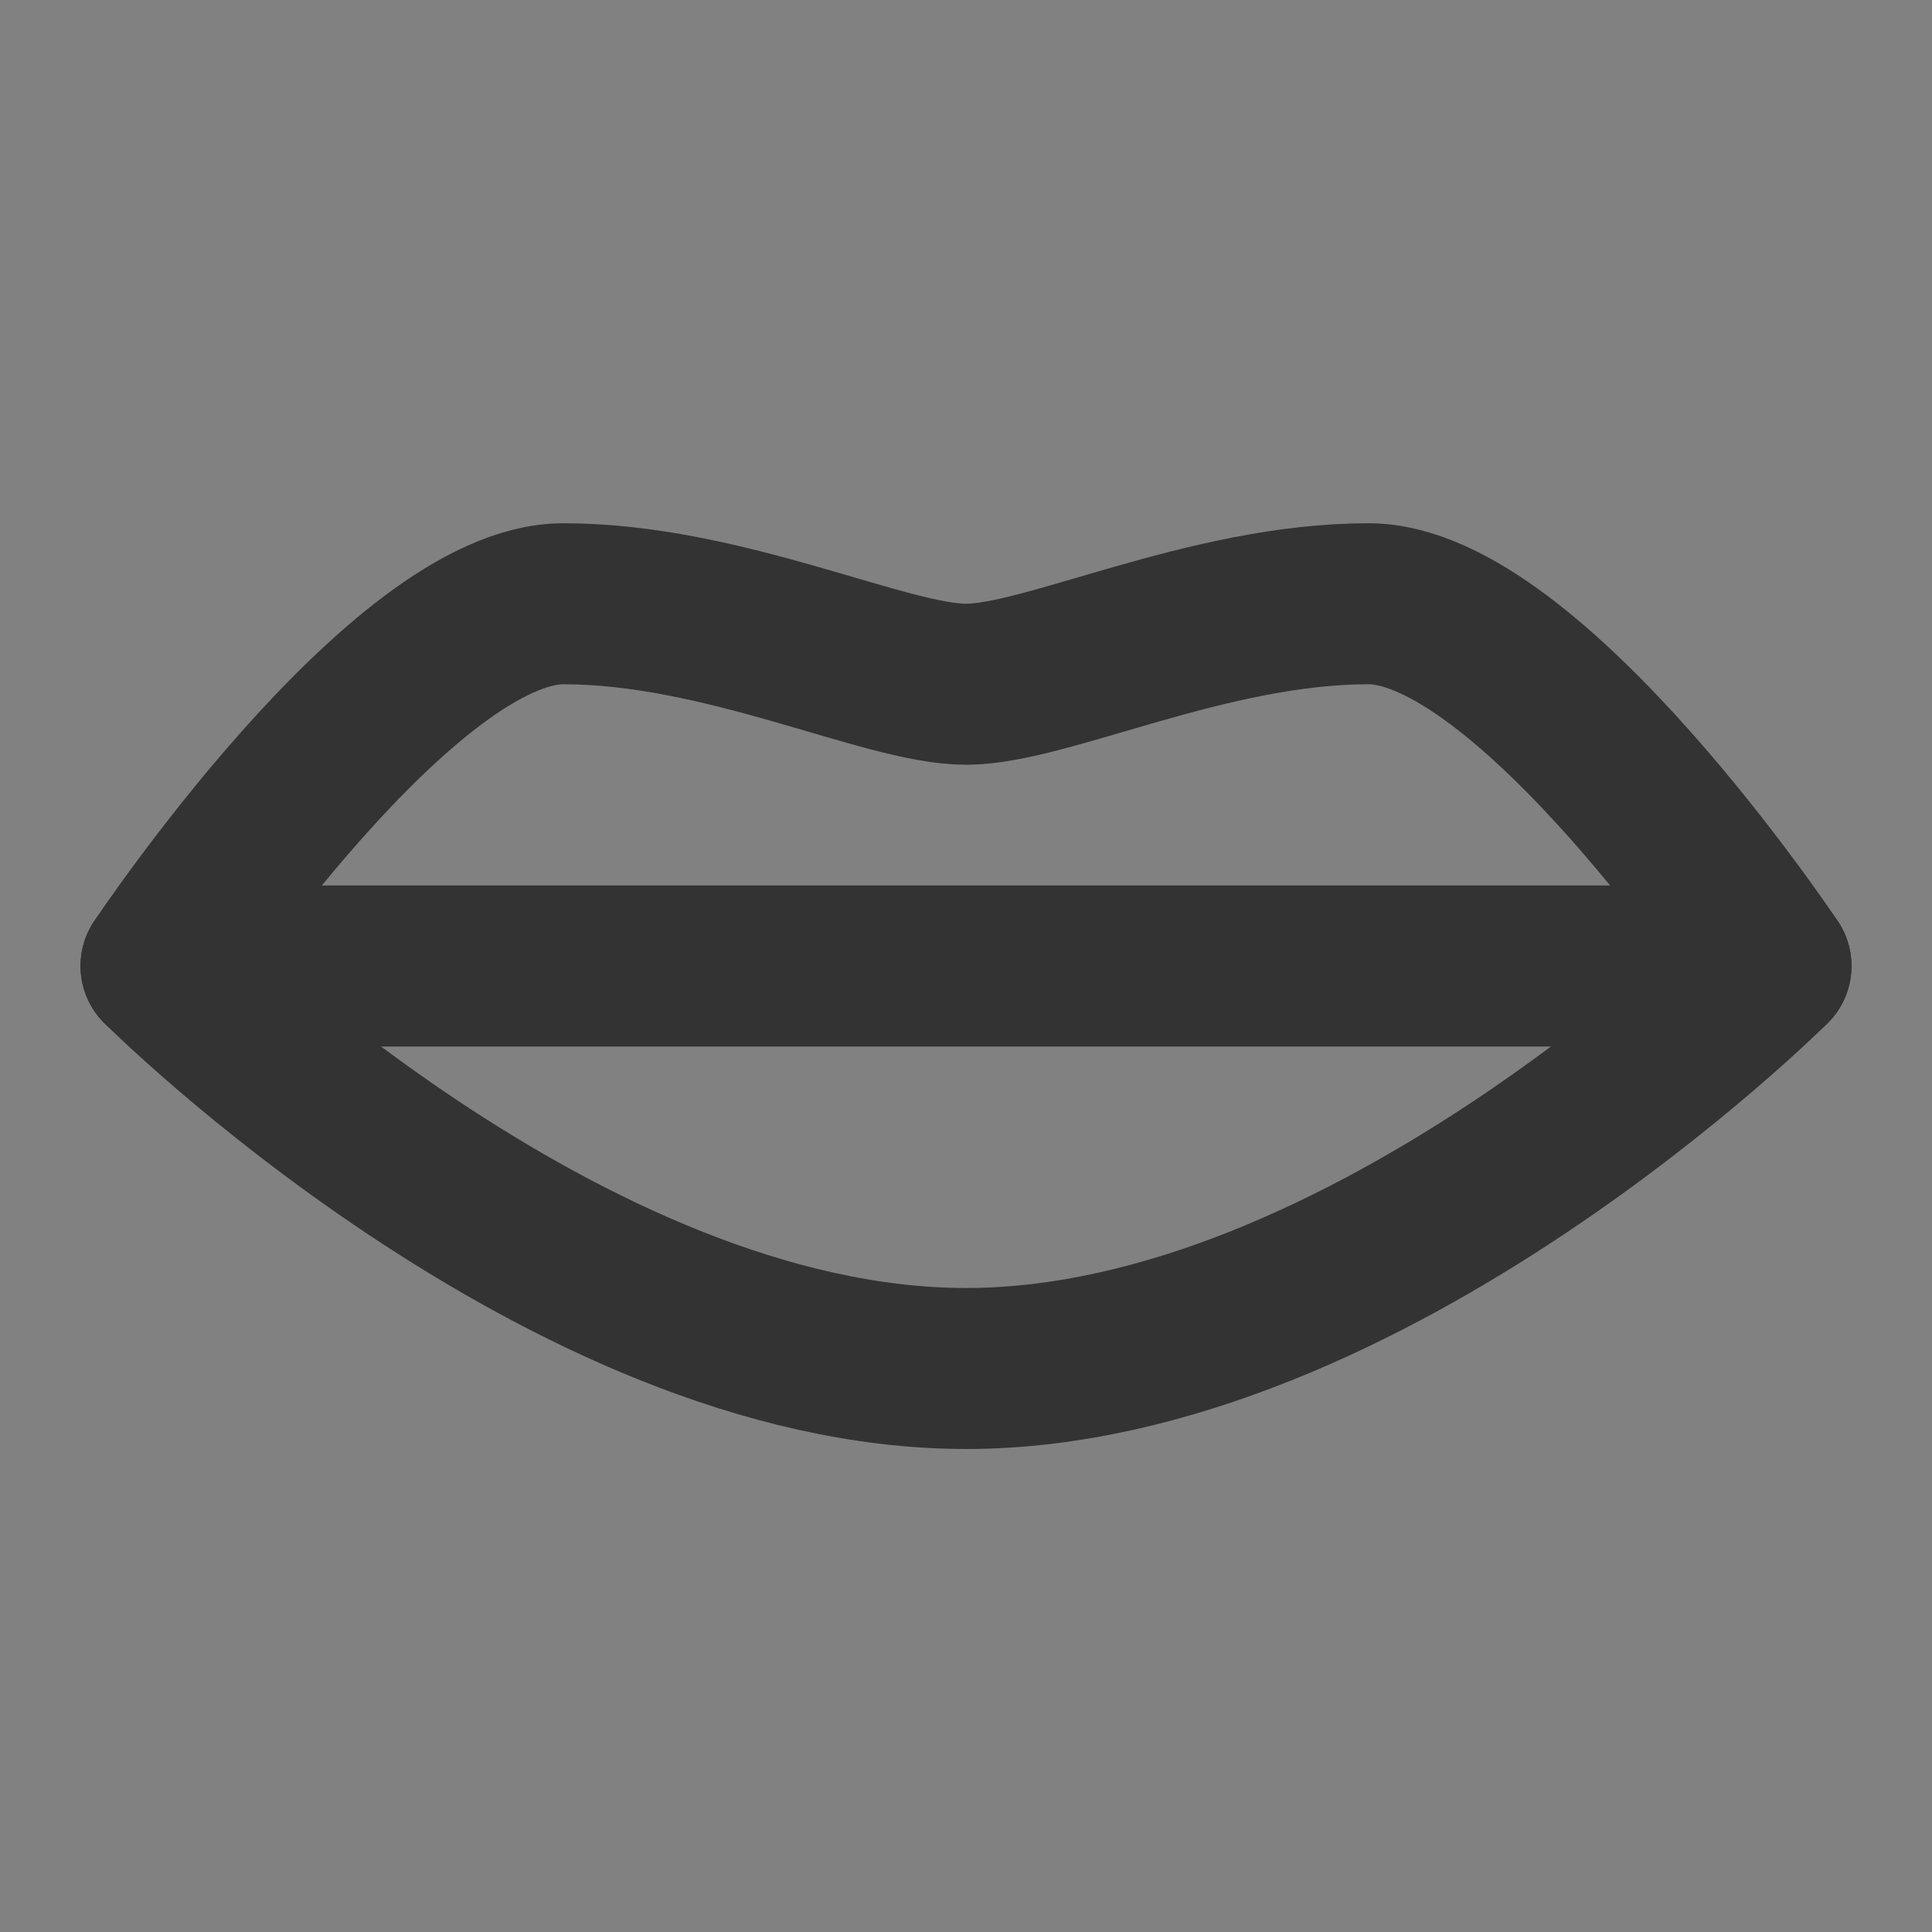 <svg width="24" height="24" viewBox="0 0 24 24" fill="none" xmlns="http://www.w3.org/2000/svg">
<rect x="0" y="0" width="24" height="24" fill="#808080" stroke="none"/>
<g clip-path="url(#clip0_201_49036)">
<path d="M24 0H0V24H24V0Z" fill="white" fill-opacity="0.01"/>
<path d="M2 12C2 12 5 7.5 7 7.5C9 7.5 11 8.5 12 8.5C13 8.5 15 7.5 17 7.5C19 7.5 22 12 22 12C22 12 17 17 12 17C7 17 2 12 2 12Z" stroke="#333333" stroke-width="2" stroke-linecap="round" stroke-linejoin="round"/>
<path d="M2 12H22" stroke="#333333" stroke-width="2" stroke-linecap="round" stroke-linejoin="round"/>
</g>
<defs>
<clipPath id="clip0_201_49036">
<rect width="24" height="24" fill="white"/>
</clipPath>
</defs>
</svg>
